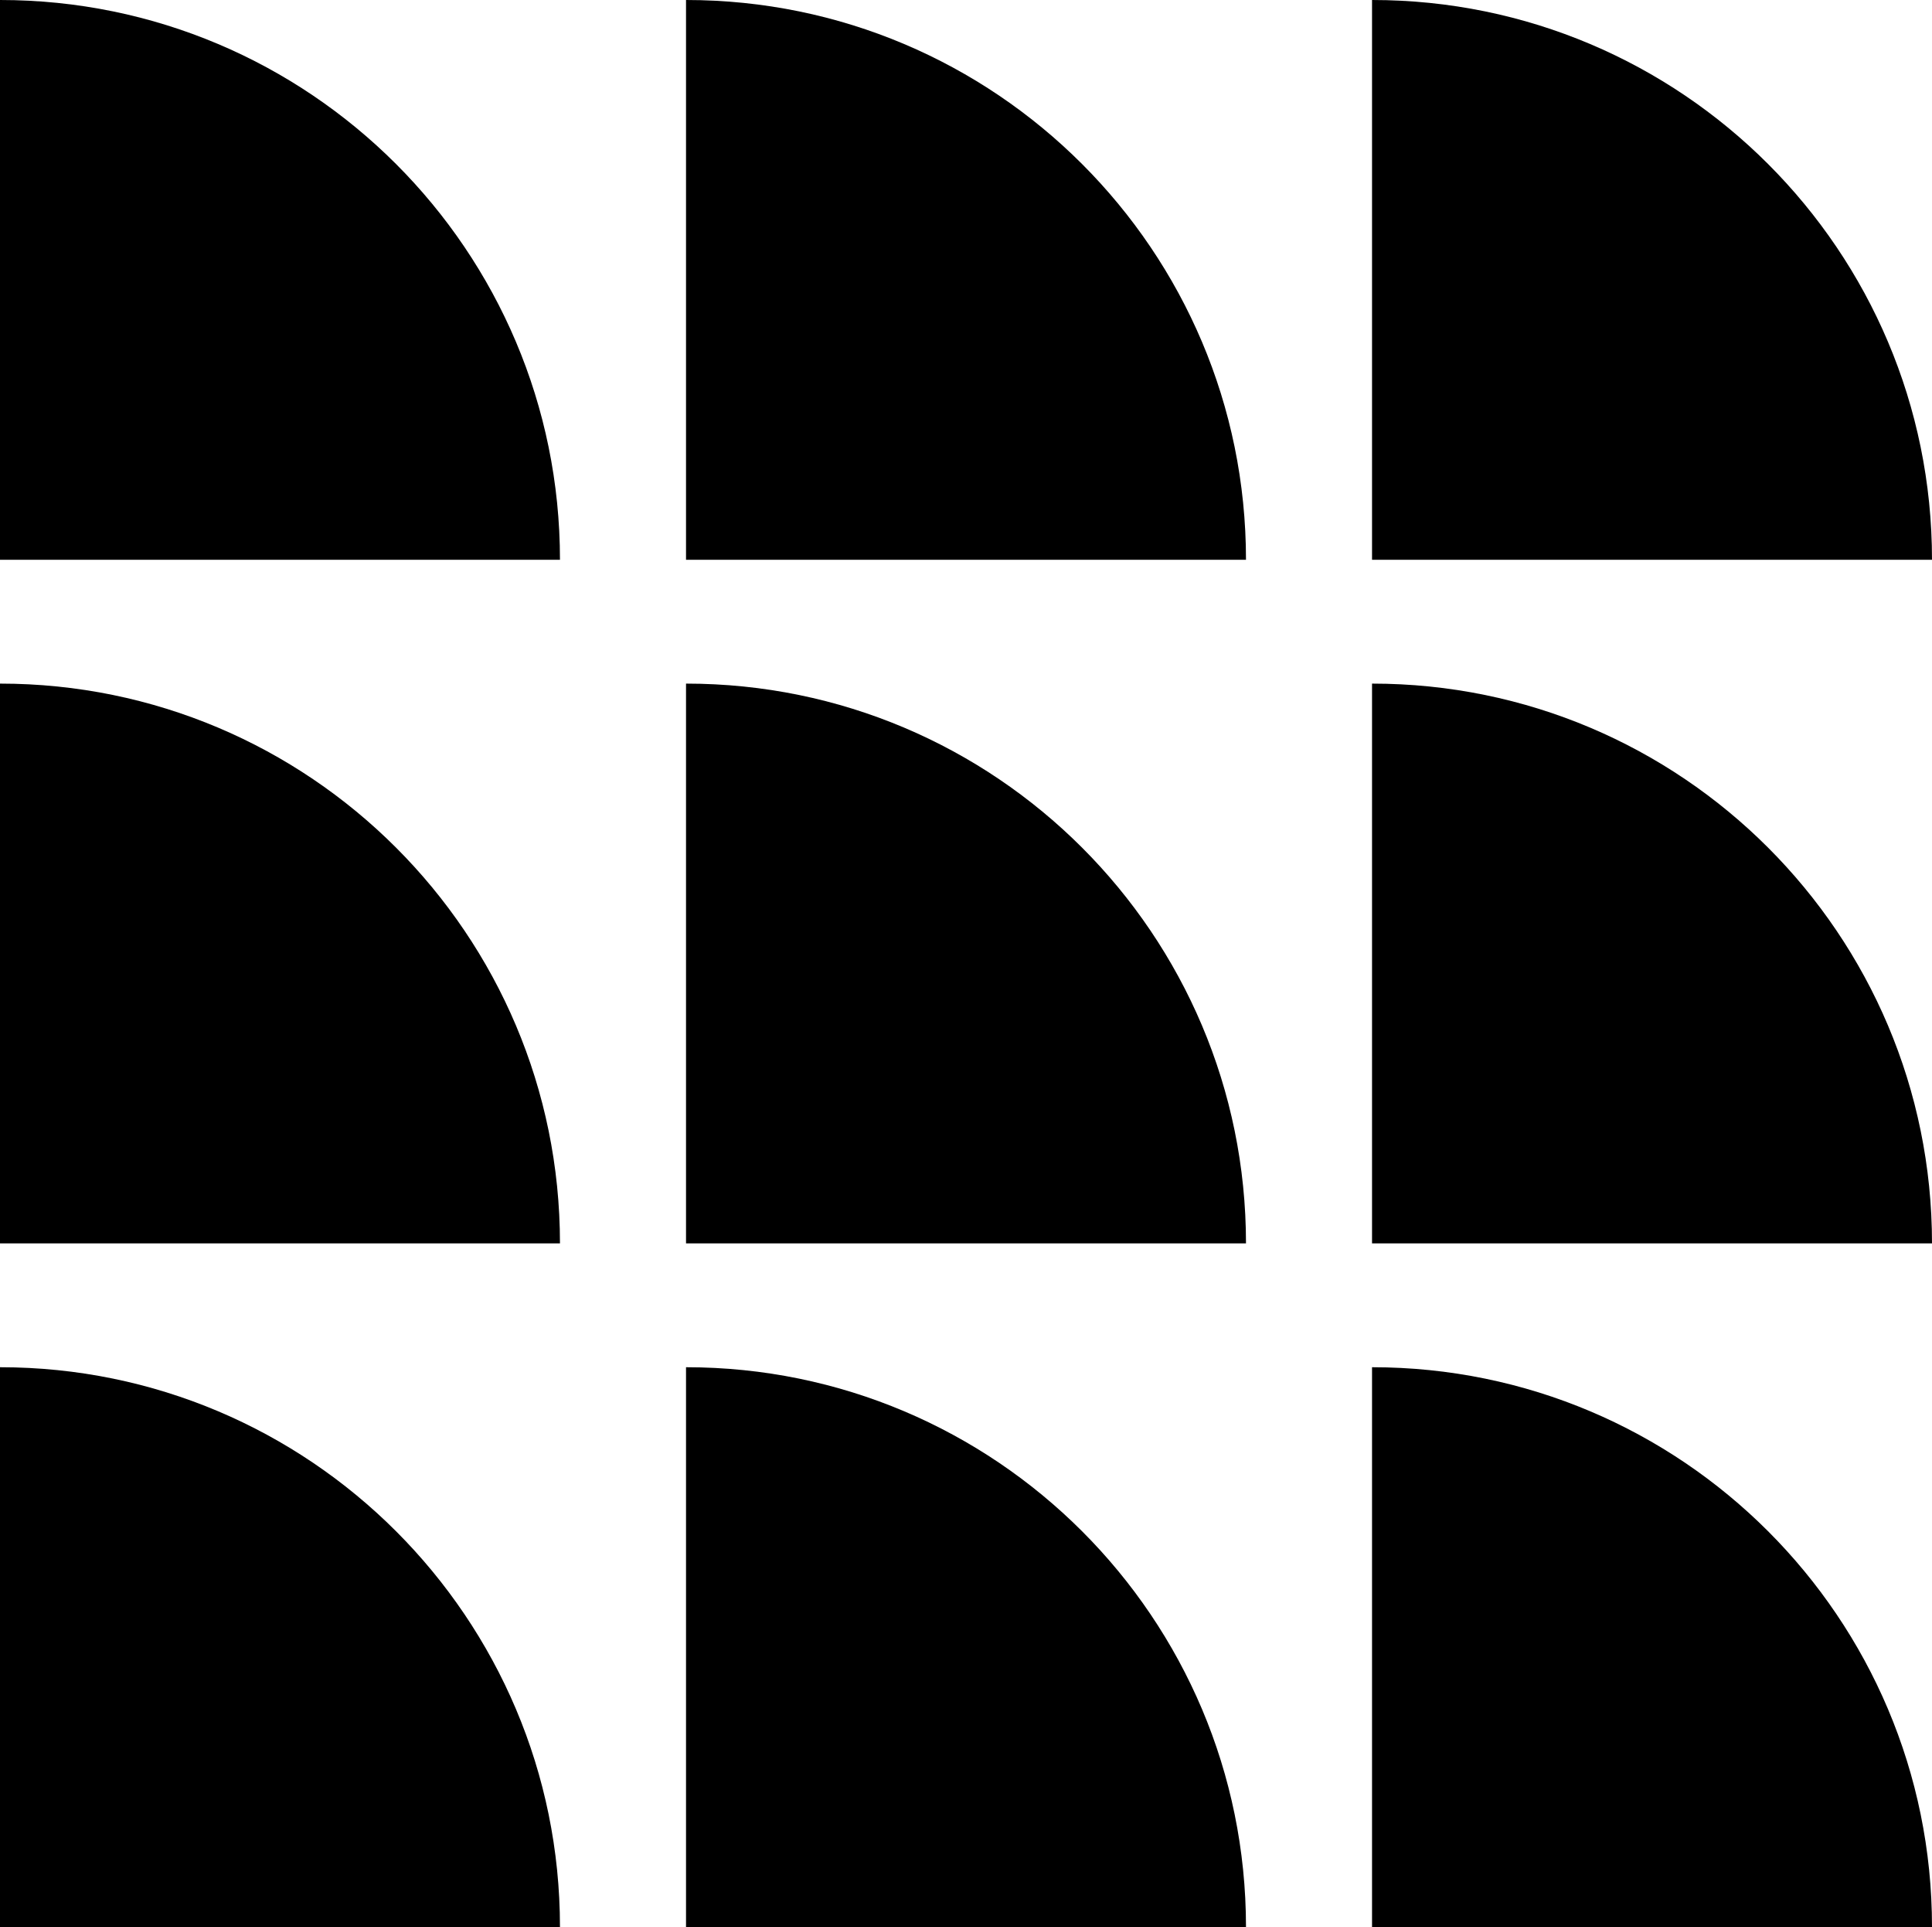<?xml version="1.0" encoding="utf-8"?>
<!-- Generator: Adobe Illustrator 16.0.0, SVG Export Plug-In . SVG Version: 6.00 Build 0)  -->
<!DOCTYPE svg PUBLIC "-//W3C//DTD SVG 1.1//EN" "http://www.w3.org/Graphics/SVG/1.1/DTD/svg11.dtd">
<svg version="1.1" id="Layer_1" xmlns="http://www.w3.org/2000/svg" xmlns:xlink="http://www.w3.org/1999/xlink" x="0px" y="0px"
	 width="144.405px" height="144px" viewBox="0 0 144.405 144" enable-background="new 0 0 144.405 144" xml:space="preserve">
<path d="M41.854,144H0v-41.83h0.012C23.121,102.17,41.854,120.904,41.854,144z"/>
<path d="M41.854,41.83H0V0h0.012C23.121,0,41.854,18.734,41.854,41.83z"/>
<path d="M41.854,92.915H0v-41.83h0.012C23.121,51.085,41.854,69.819,41.854,92.915z"/>
<path d="M93.13,144H51.276v-41.83h0.012C74.397,102.17,93.13,120.904,93.13,144z"/>
<path d="M93.13,41.83H51.276V0h0.012C74.397,0,93.13,18.734,93.13,41.83z"/>
<path d="M93.13,92.915H51.276v-41.83h0.012C74.397,51.085,93.13,69.819,93.13,92.915z"/>
<path d="M144.405,144h-41.854v-41.83h0.012C125.672,102.17,144.405,120.904,144.405,144z"/>
<path d="M144.405,41.83h-41.854V0h0.012C125.672,0,144.405,18.734,144.405,41.83z"/>
<path d="M144.405,92.915h-41.854v-41.83h0.012C125.672,51.085,144.405,69.819,144.405,92.915z"/>
</svg>
